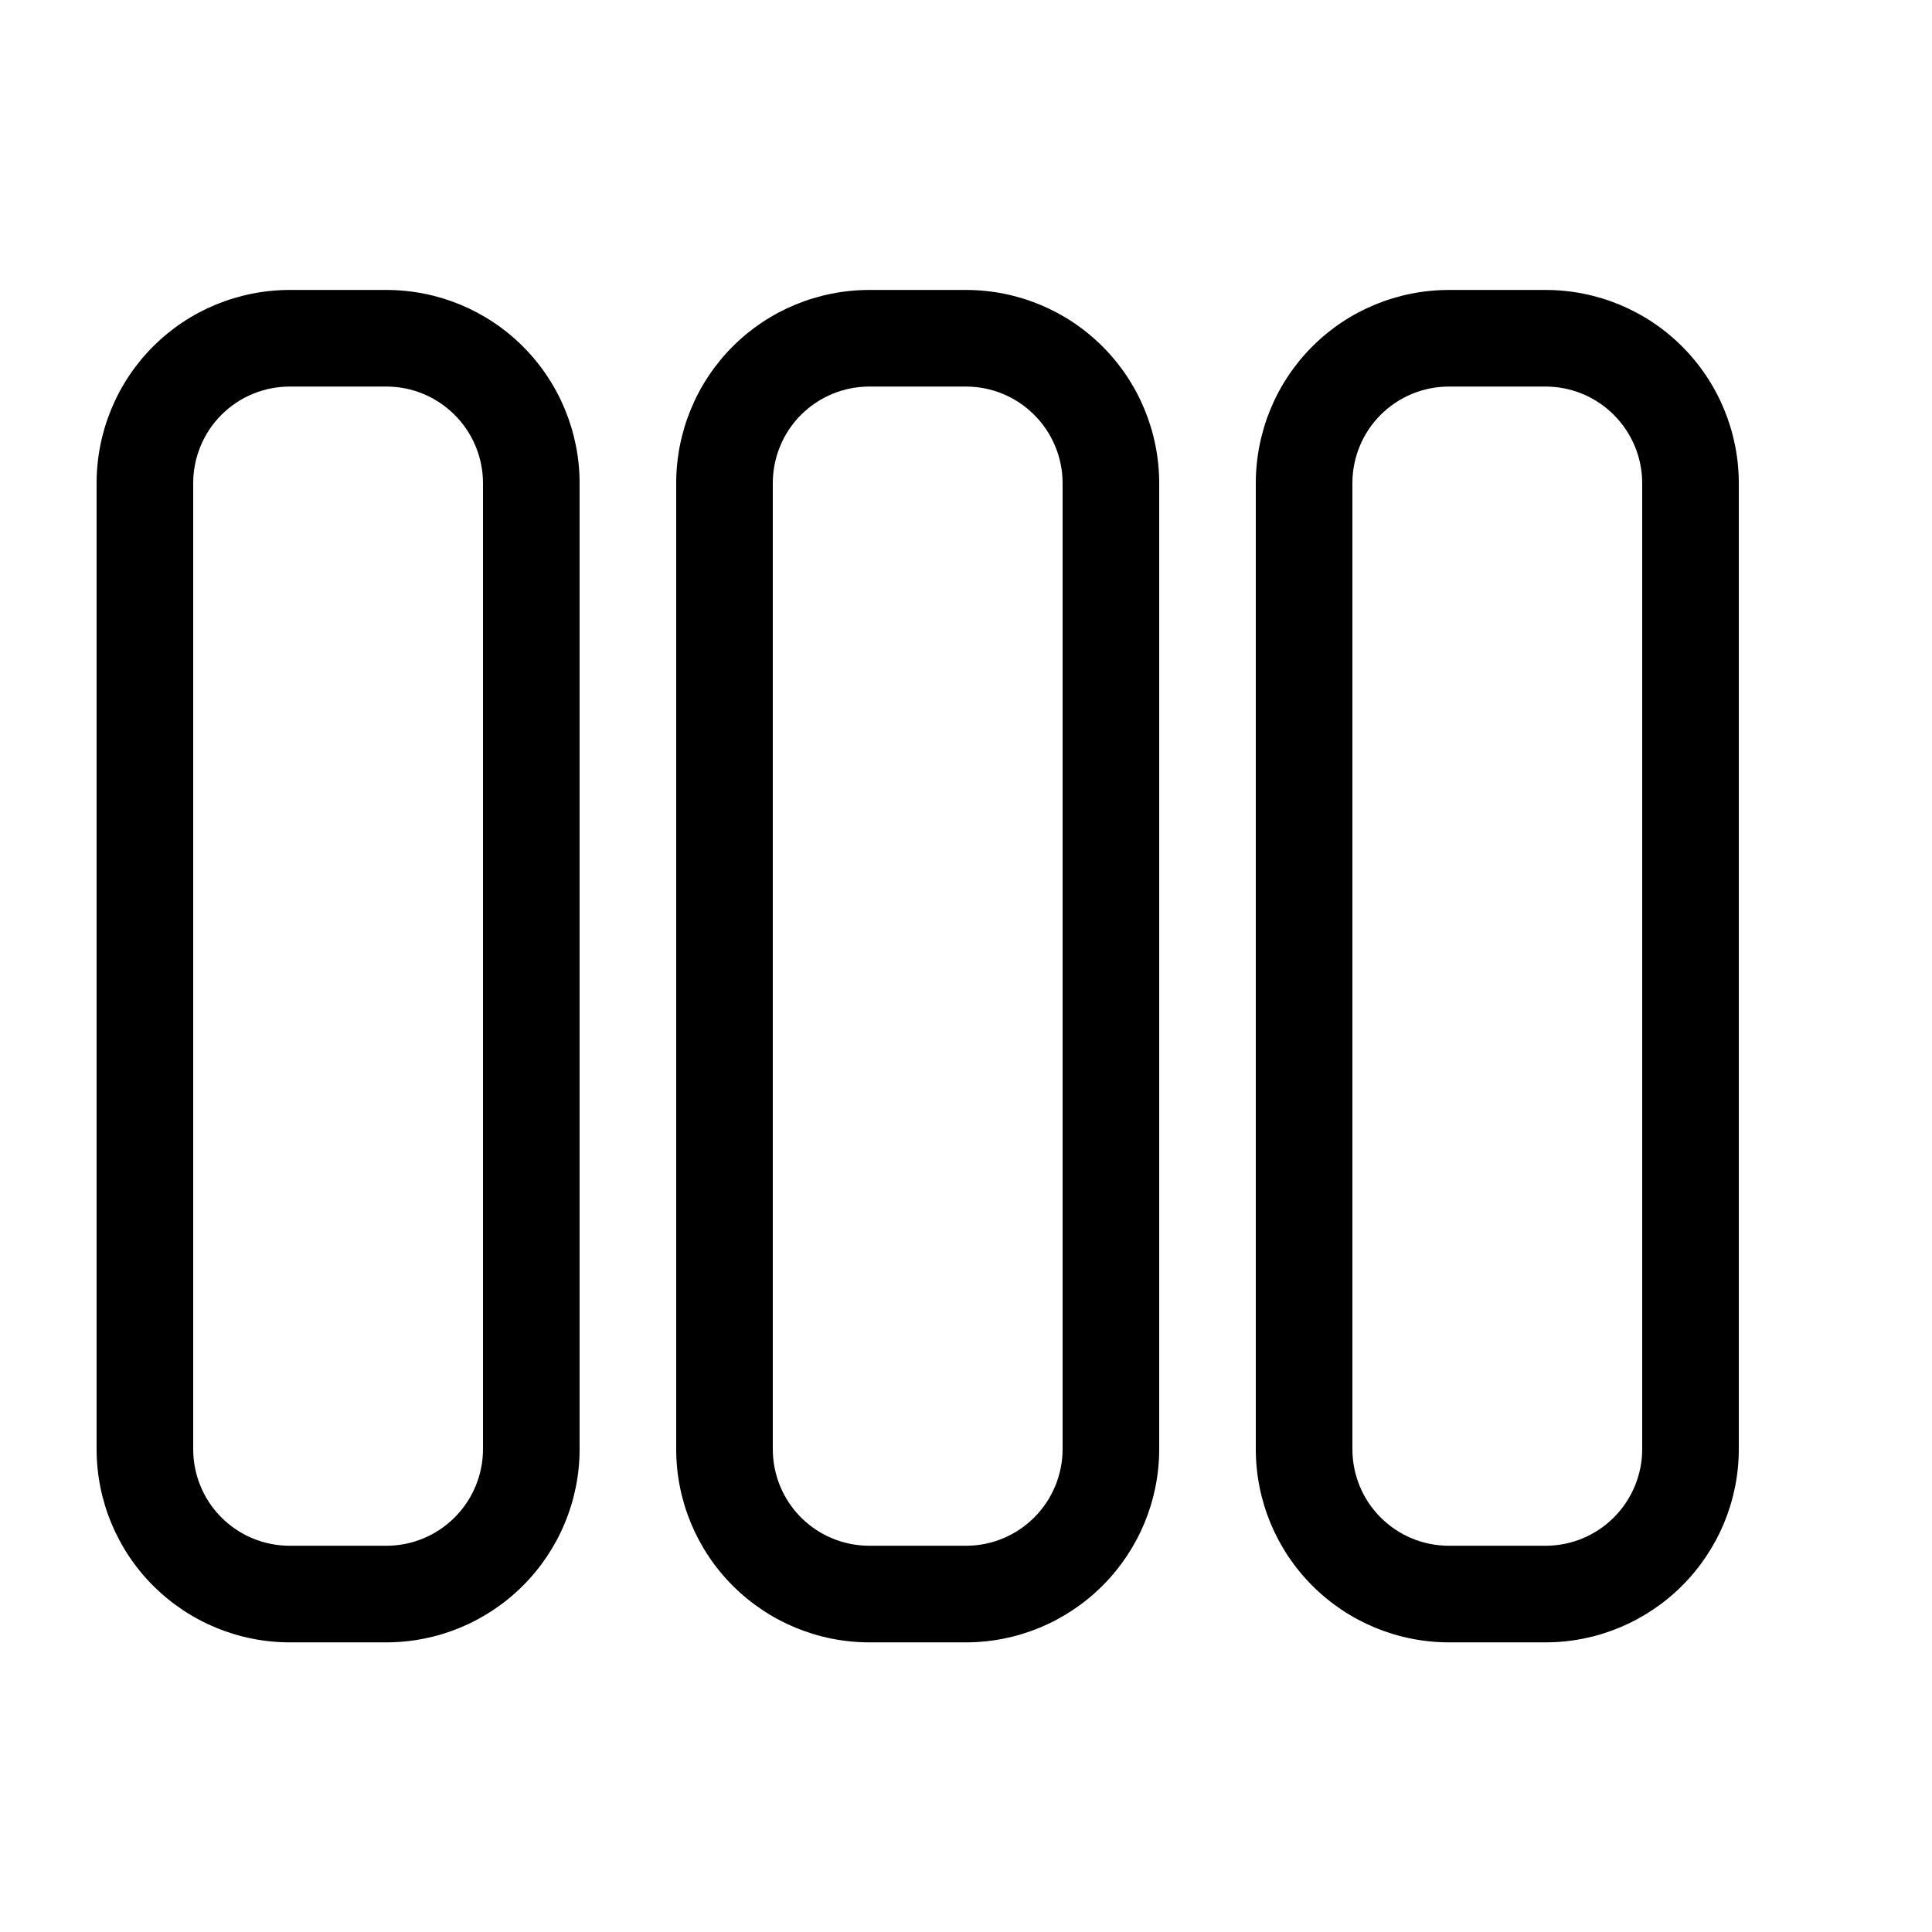 <svg width="12" height="12" viewBox="0 0 12 12" fill="none" xmlns="http://www.w3.org/2000/svg">
<path d="M1.8 10.201C1.481 10.201 1.176 10.074 0.951 9.849C0.726 9.624 0.6 9.319 0.6 9.001V3.001C0.6 2.683 0.726 2.377 0.951 2.152C1.176 1.927 1.481 1.801 1.8 1.801H2.4C2.718 1.801 3.023 1.927 3.248 2.152C3.473 2.377 3.6 2.683 3.6 3.001V9.001C3.6 9.319 3.473 9.624 3.248 9.849C3.023 10.074 2.718 10.201 2.4 10.201H1.8ZM1.2 9.001C1.2 9.16 1.263 9.313 1.375 9.425C1.488 9.538 1.64 9.601 1.8 9.601H2.4C2.559 9.601 2.711 9.538 2.824 9.425C2.936 9.313 3 9.16 3 9.001V3.001C3 2.842 2.936 2.689 2.824 2.577C2.711 2.464 2.559 2.401 2.4 2.401H1.8C1.64 2.401 1.488 2.464 1.375 2.577C1.263 2.689 1.2 2.842 1.2 3.001V9.001ZM5.4 10.201C5.081 10.201 4.776 10.074 4.551 9.849C4.326 9.624 4.2 9.319 4.2 9.001V3.001C4.2 2.683 4.326 2.377 4.551 2.152C4.776 1.927 5.081 1.801 5.4 1.801H6C6.318 1.801 6.623 1.927 6.848 2.152C7.073 2.377 7.2 2.683 7.2 3.001V9.001C7.2 9.319 7.073 9.624 6.848 9.849C6.623 10.074 6.318 10.201 6 10.201H5.4ZM4.8 9.001C4.8 9.16 4.863 9.313 4.975 9.425C5.088 9.538 5.24 9.601 5.4 9.601H6C6.159 9.601 6.311 9.538 6.424 9.425C6.536 9.313 6.6 9.16 6.6 9.001V3.001C6.6 2.842 6.536 2.689 6.424 2.577C6.311 2.464 6.159 2.401 6 2.401H5.4C5.24 2.401 5.088 2.464 4.975 2.577C4.863 2.689 4.8 2.842 4.8 3.001V9.001ZM9 10.201C8.681 10.201 8.376 10.074 8.151 9.849C7.926 9.624 7.8 9.319 7.8 9.001V3.001C7.8 2.683 7.926 2.377 8.151 2.152C8.376 1.927 8.681 1.801 9 1.801H9.6C9.918 1.801 10.223 1.927 10.448 2.152C10.673 2.377 10.8 2.683 10.8 3.001V9.001C10.8 9.319 10.673 9.624 10.448 9.849C10.223 10.074 9.918 10.201 9.6 10.201H9ZM8.4 9.001C8.4 9.16 8.463 9.313 8.575 9.425C8.688 9.538 8.84 9.601 9 9.601H9.6C9.759 9.601 9.911 9.538 10.024 9.425C10.136 9.313 10.2 9.16 10.2 9.001V3.001C10.2 2.842 10.136 2.689 10.024 2.577C9.911 2.464 9.759 2.401 9.6 2.401H9C8.84 2.401 8.688 2.464 8.575 2.577C8.463 2.689 8.4 2.842 8.4 3.001V9.001Z" fill="black"/>
</svg>
